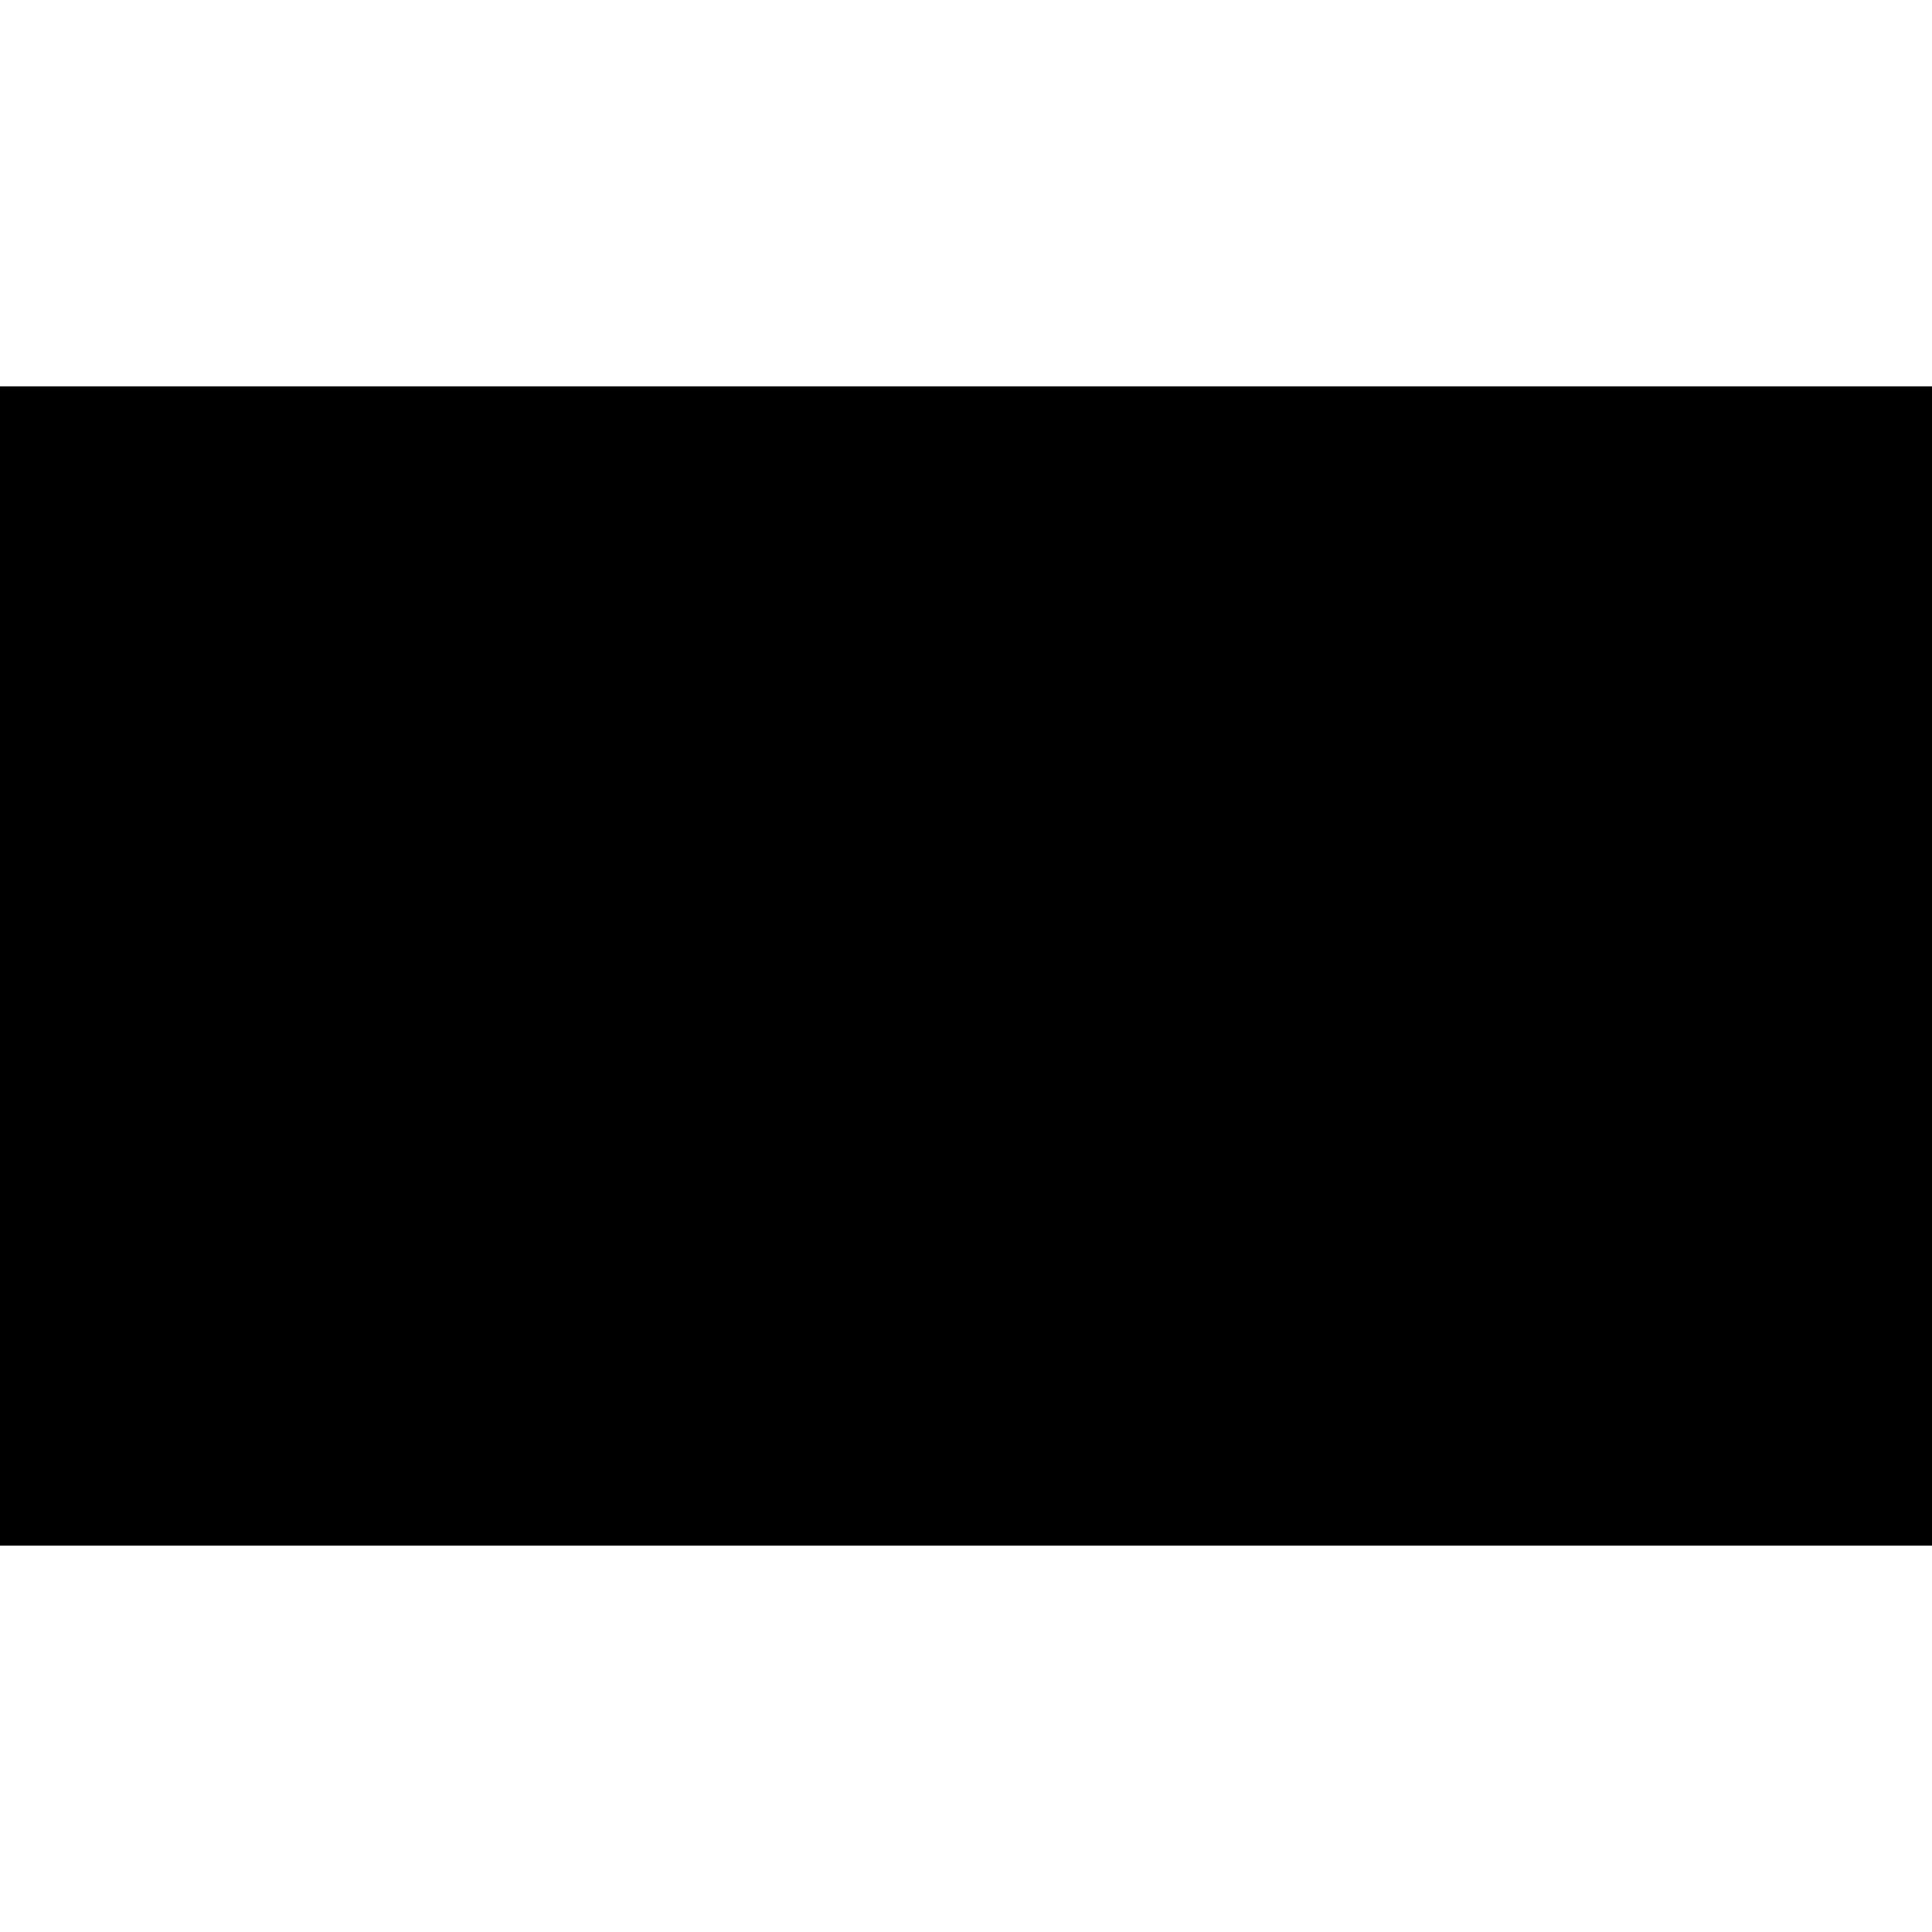 <svg xmlns="http://www.w3.org/2000/svg" width="24" height="24" viewBox="0 0 640 512"><path class="pr-icon-duotone-secondary" d="M32 96l0 320 576 0 0-320L32 96z"/><path class="pr-icon-duotone-primary" d="M608 96l0 320L32 416 32 96l576 0zM32 64L0 64 0 96 0 416l0 32 32 0 576 0 32 0 0-32 0-320 0-32-32 0L32 64z"/></svg>